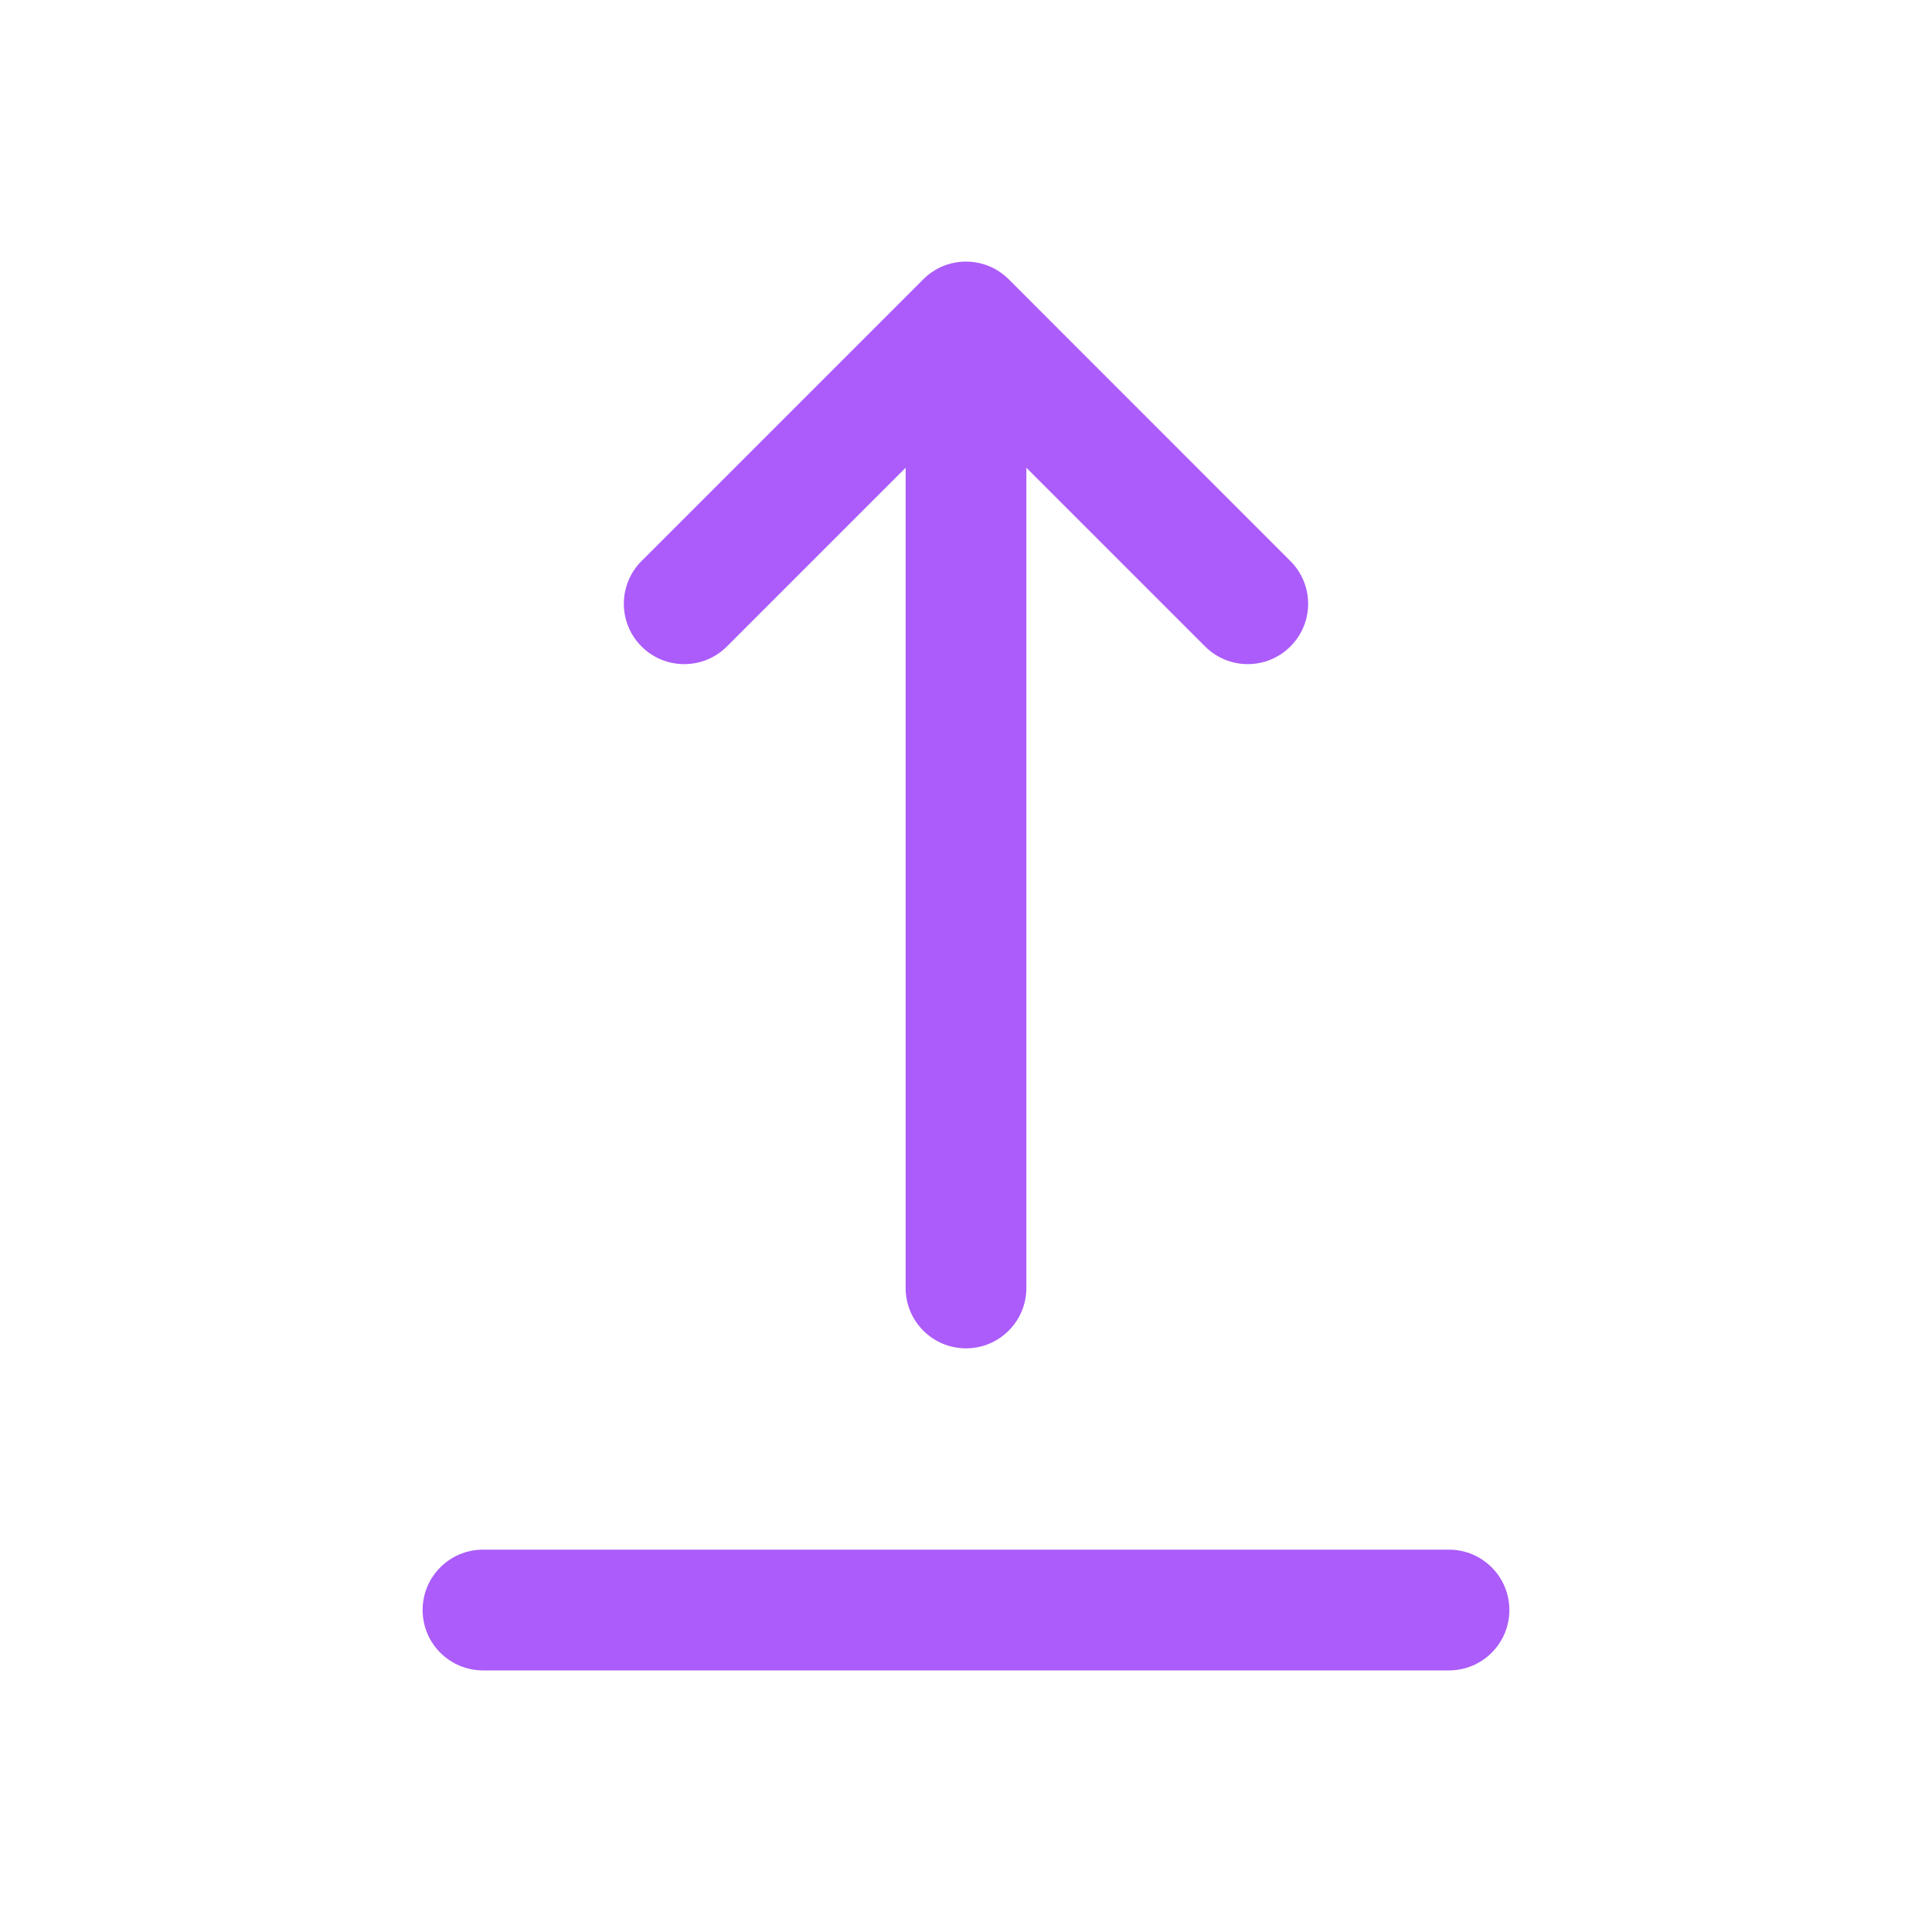 <svg width="20" height="20" viewBox="0 0 20 20" fill="none" xmlns="http://www.w3.org/2000/svg">
<path fill-rule="evenodd" clip-rule="evenodd" d="M4.375 16.667C4.375 16.322 4.655 16.042 5 16.042L15 16.042C15.345 16.042 15.625 16.322 15.625 16.667C15.625 17.012 15.345 17.292 15 17.292L5 17.292C4.655 17.292 4.375 17.012 4.375 16.667Z" fill="#AB5CFA"/>
<path fill-rule="evenodd" clip-rule="evenodd" d="M9.558 2.891C9.802 2.647 10.198 2.647 10.442 2.891L13.358 5.808C13.603 6.052 13.603 6.448 13.358 6.692C13.114 6.936 12.719 6.936 12.475 6.692L10.625 4.842V13.333C10.625 13.678 10.345 13.958 10 13.958C9.655 13.958 9.375 13.678 9.375 13.333V4.842L7.525 6.692C7.281 6.936 6.885 6.936 6.641 6.692C6.397 6.448 6.397 6.052 6.641 5.808L9.558 2.891Z" fill="#AB5CFA"/>
</svg>
